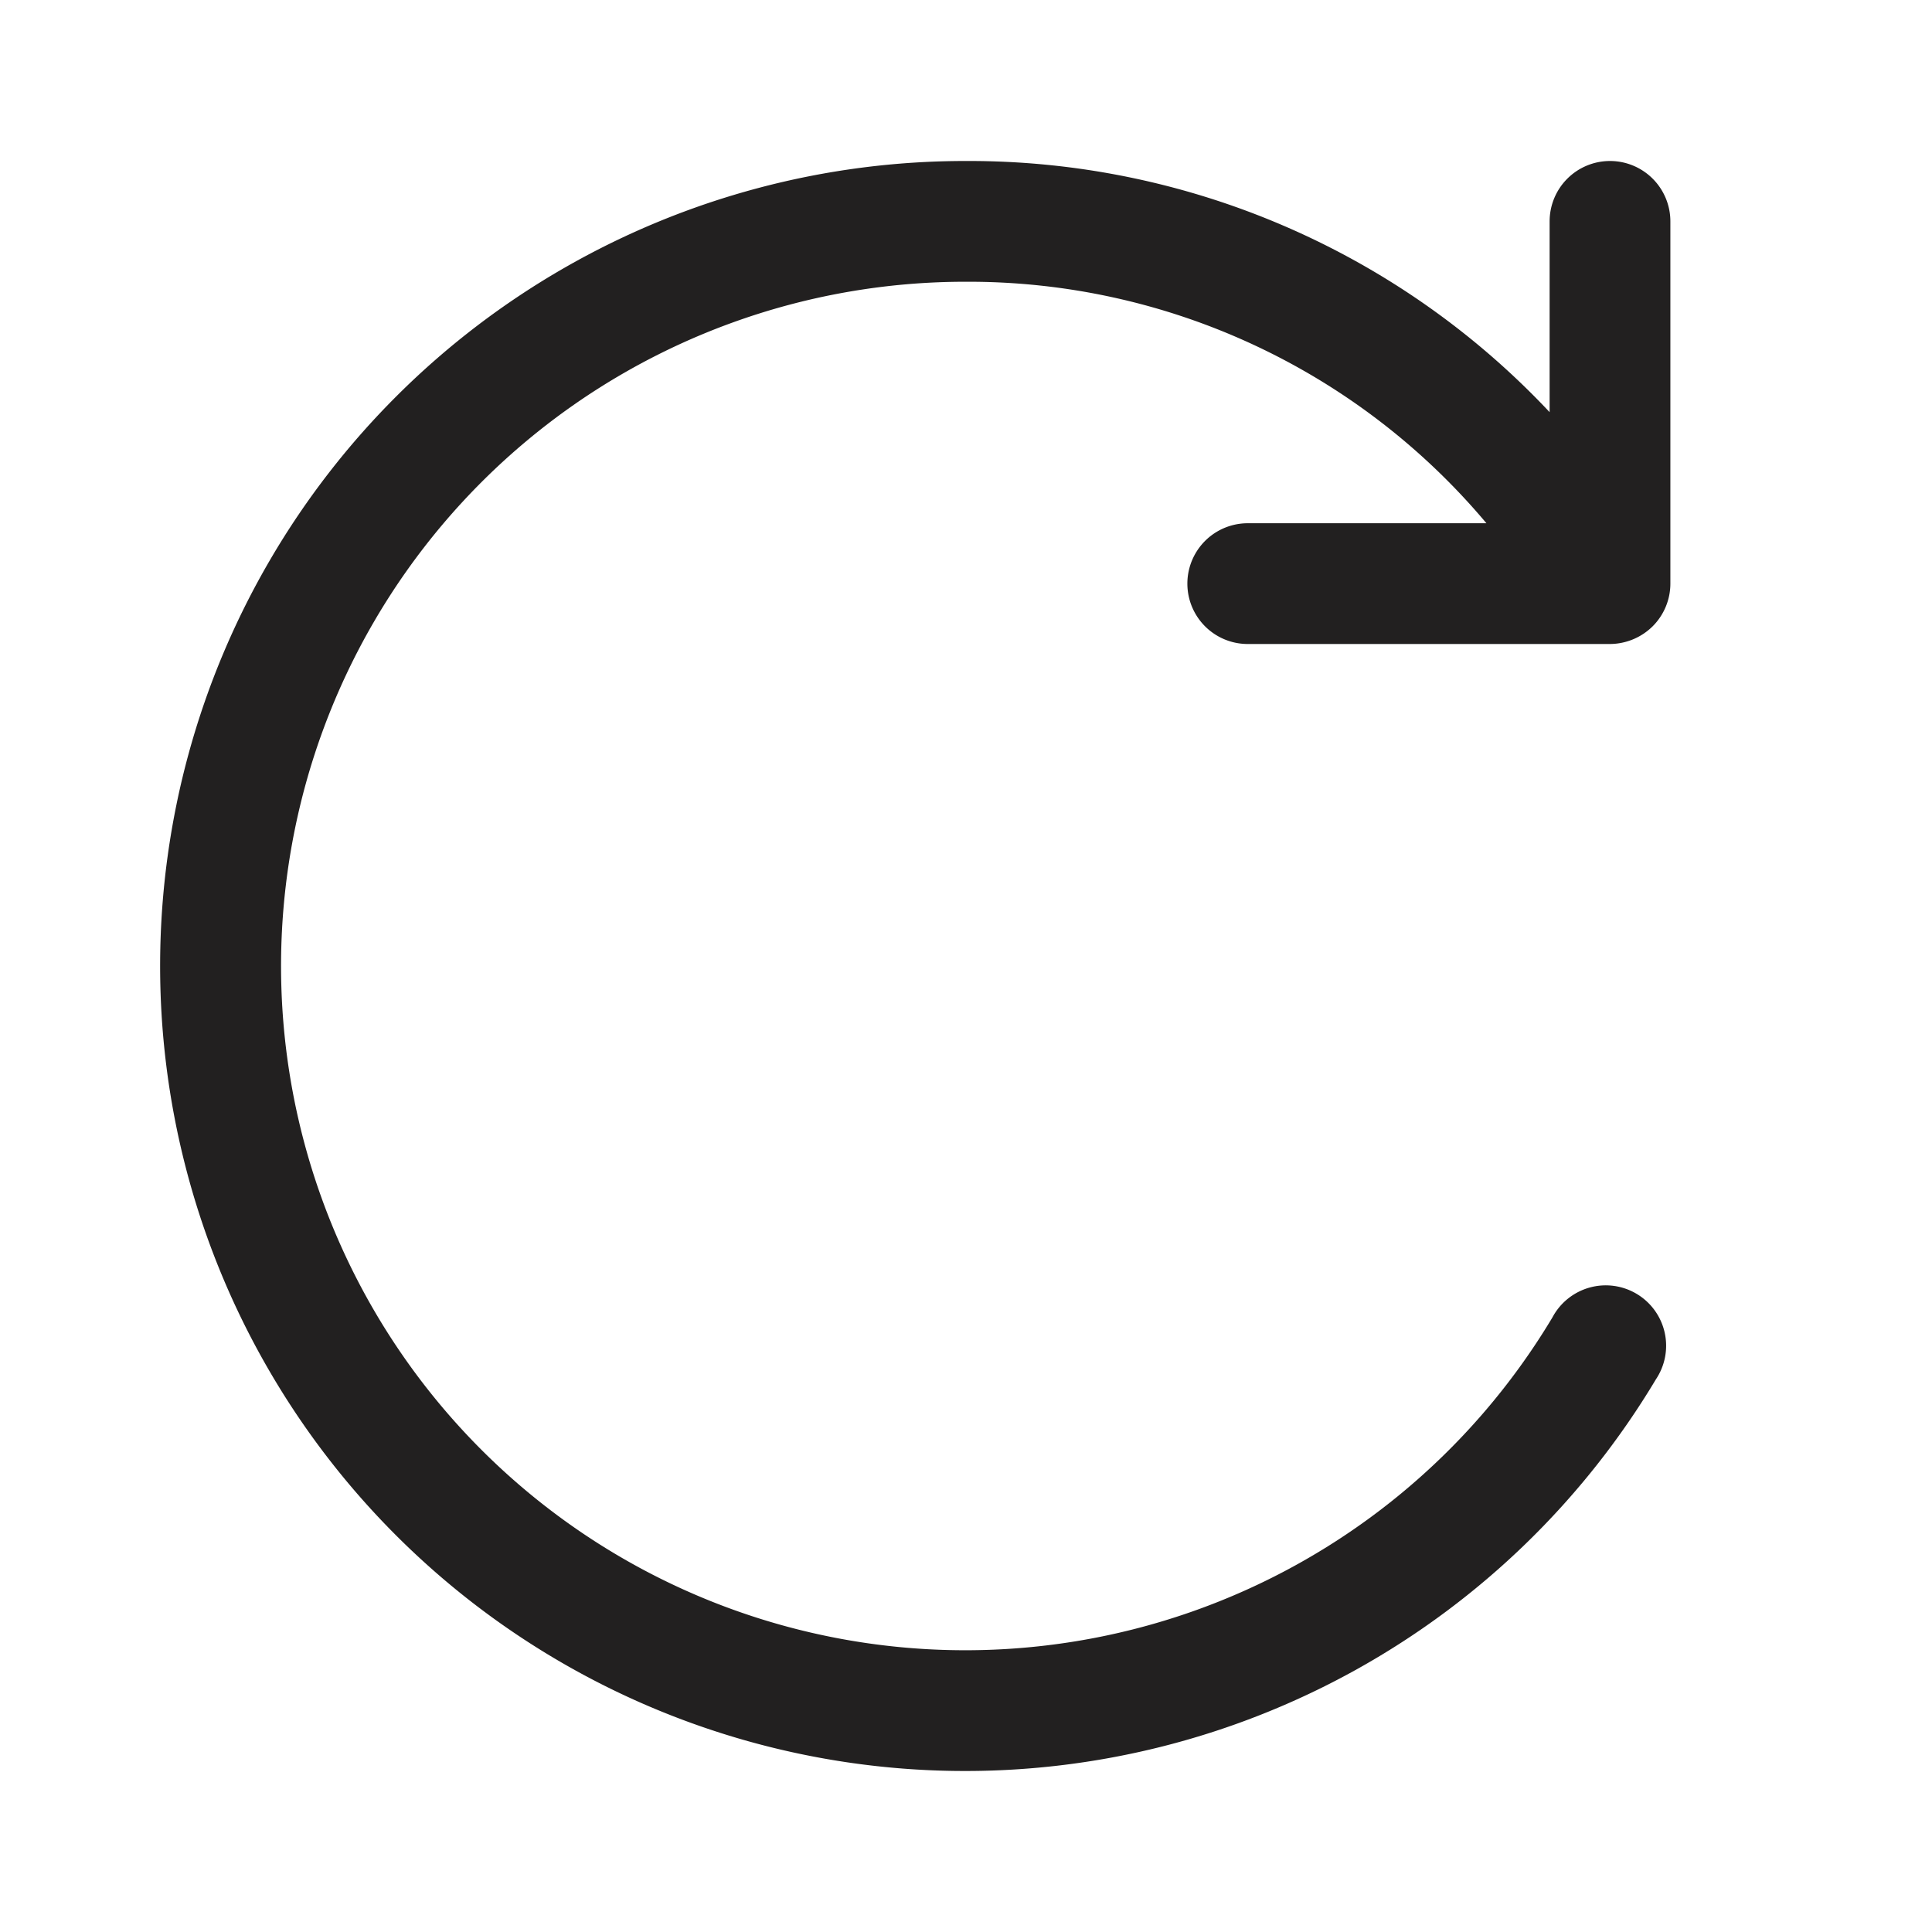 <svg xmlns="http://www.w3.org/2000/svg" viewBox="0 0 48 48"><path fill="#222020" d="M31 13a1.5 1.5 0 000 3h9a1.52 1.52 0 001.06-.44 1.5 1.5 0 00.44-1.06v-9A1.5 1.5 0 0040 4a1.5 1.5 0 00-1.5 1.5v4.74A19.79 19.79 0 0024 4a20 20 0 1017.14 30.27 1.5 1.5 0 10-2.57-1.54A17 17 0 1124 7a16.8 16.8 0 0112.93 6z"/></svg>